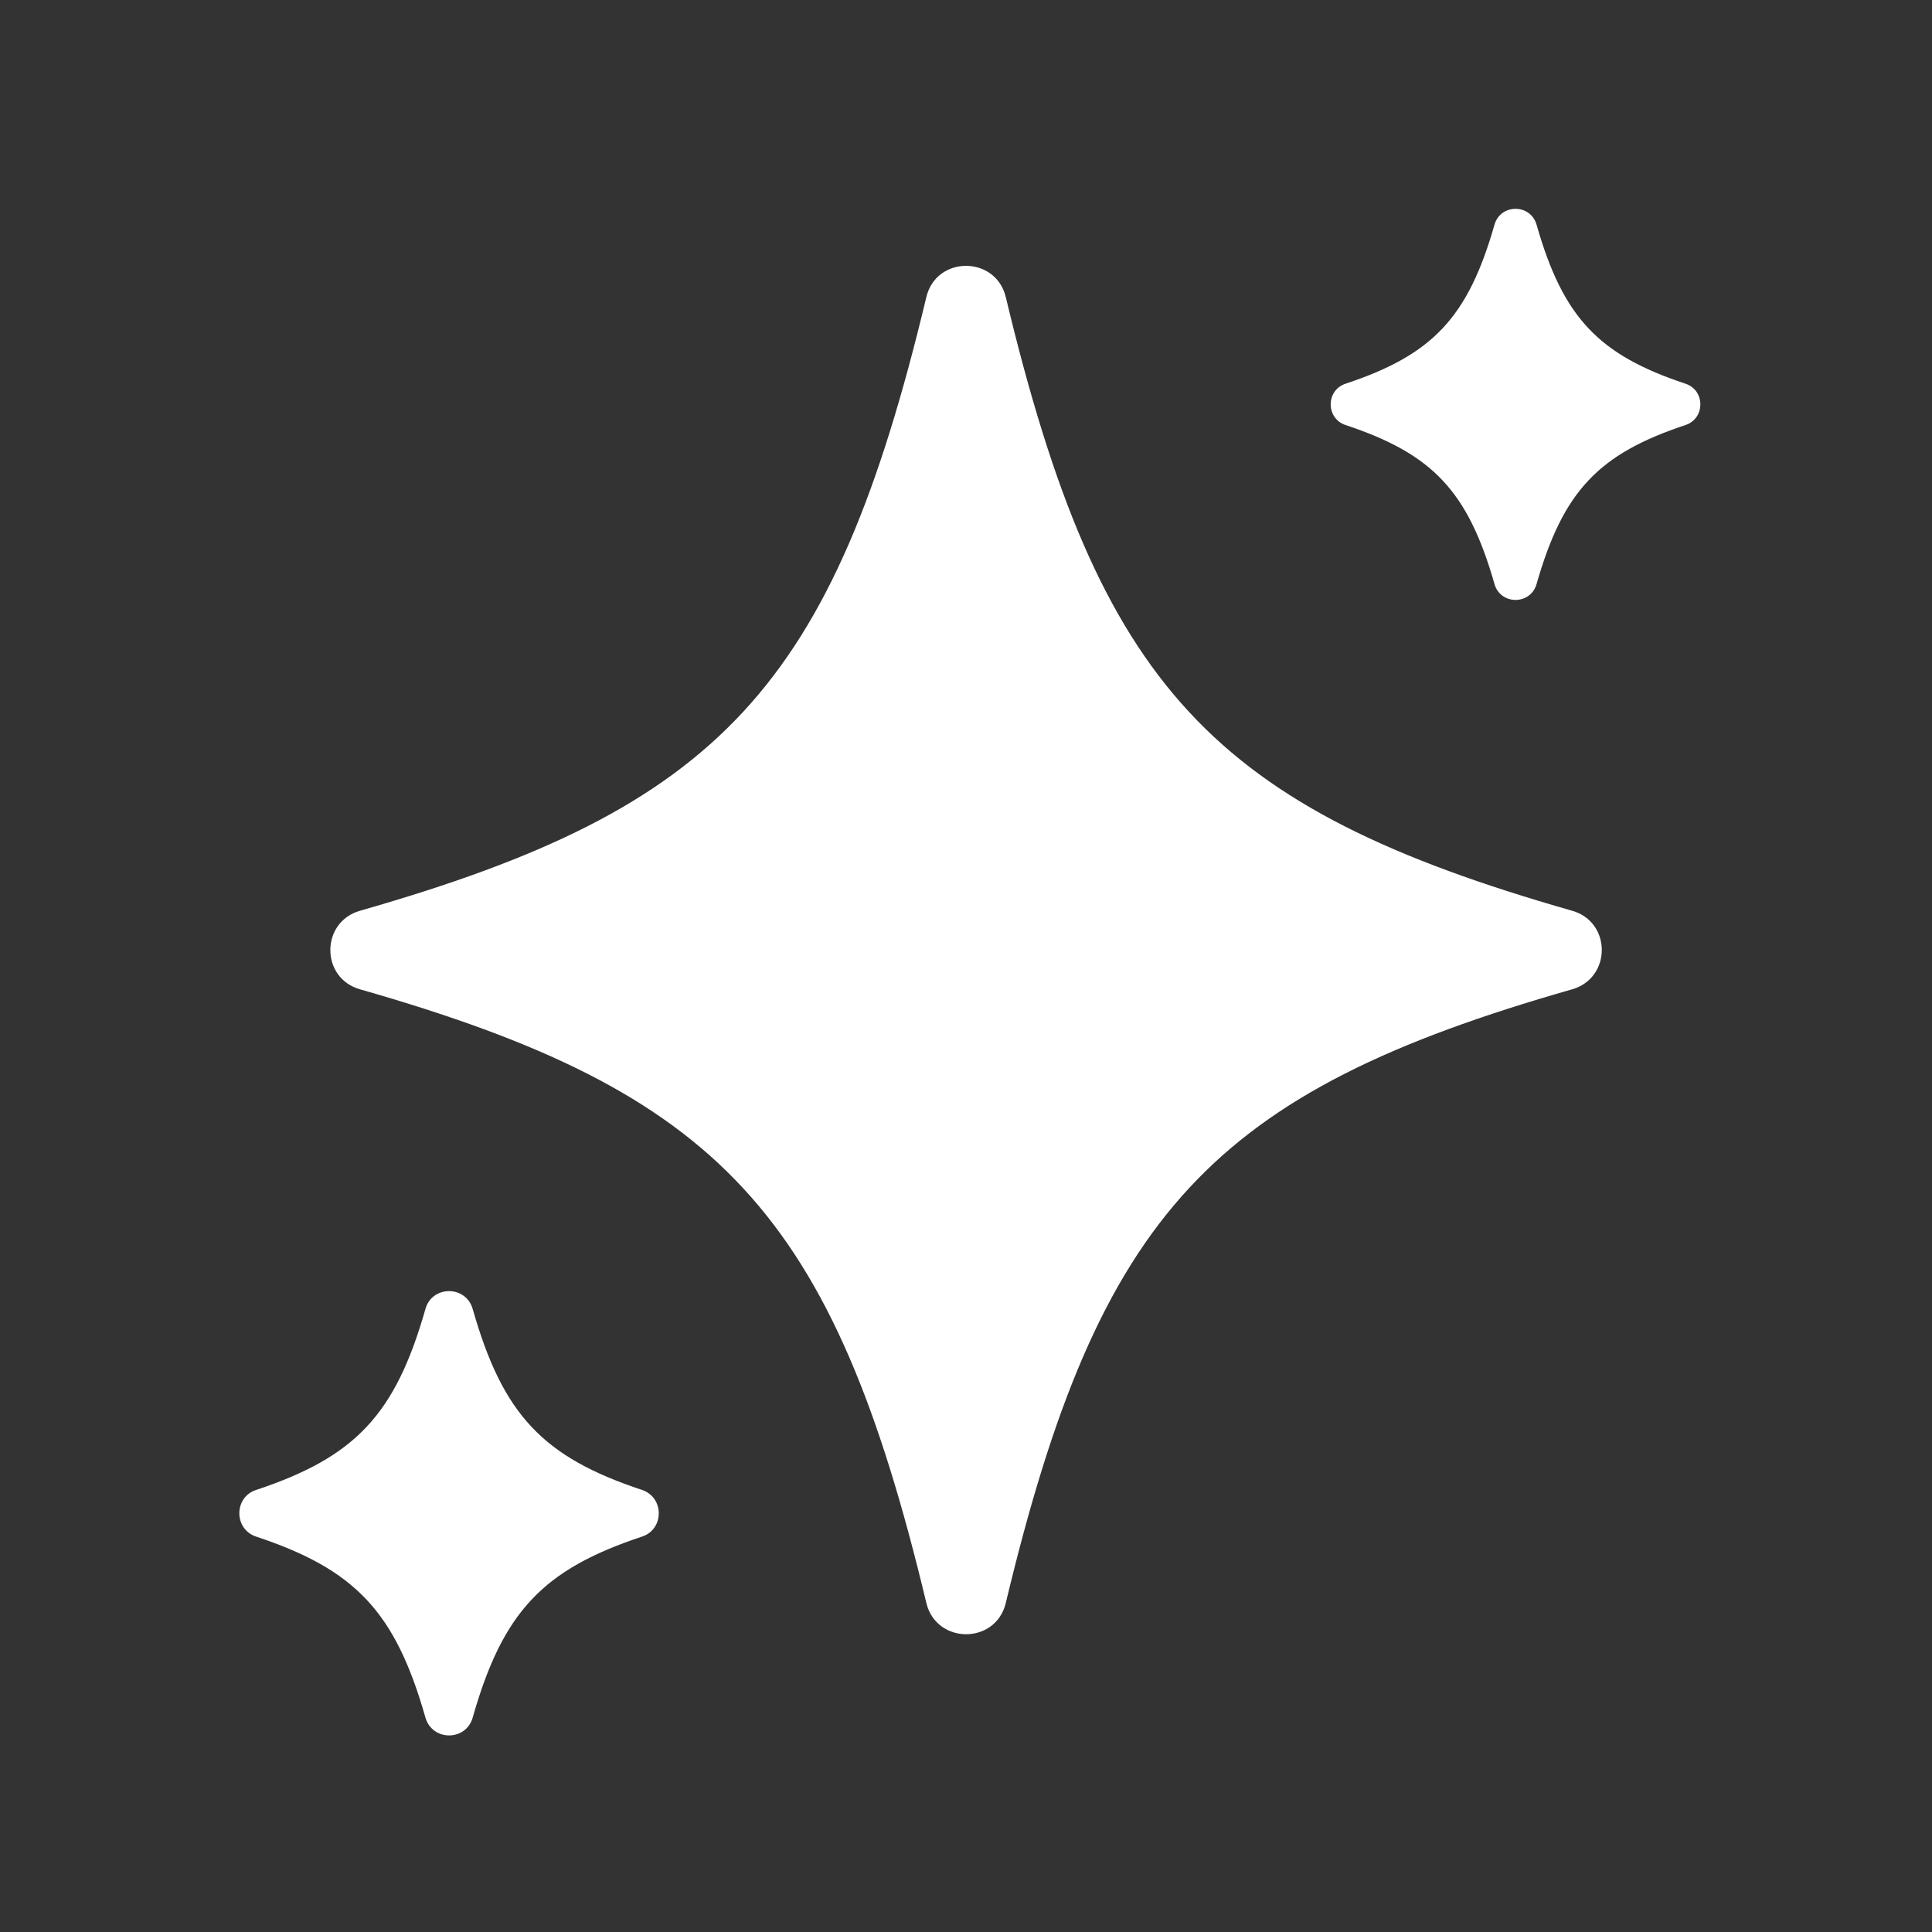 <?xml version="1.0" encoding="UTF-8"?><svg id="OpenSeason_-_brilho_c" xmlns="http://www.w3.org/2000/svg" viewBox="0 0 150 150"><rect x="0" y="0" width="150" height="150" fill="#333333" stroke="none"/><defs><style>.cls-1{fill:#fff;}.cls-2{fill:none;opacity:.44;}</style></defs><g id="tela"><rect id="tela-2" class="cls-2" width="150" height="150"/></g><g id="By_Maxihplay"><path id="B" class="cls-1" d="M36.7,133.35c2.34-8.22,5.46-11.5,13.15-14.05,1.73-.57,1.73-3.04,0-3.62-7.69-2.55-10.81-5.83-13.15-14.05-.53-1.85-3.15-1.85-3.67,0-2.34,8.22-5.46,11.5-13.15,14.05-1.73,.57-1.73,3.04,0,3.62,7.69,2.55,10.81,5.83,13.15,14.05,.53,1.85,3.15,1.85,3.67,0Z"/><path id="G" class="cls-1" d="M78.09,124.45c7.26-30.32,16-39.65,43.97-47.64,3.07-.88,3.07-5.23,0-6.1-27.97-7.99-36.71-17.32-43.97-47.64-.78-3.24-5.4-3.24-6.17,0-7.26,30.32-16,39.65-43.97,47.64-3.07,.88-3.07,5.23,0,6.1,27.97,7.99,36.71,17.32,43.97,47.64,.78,3.24,5.4,3.24,6.17,0Z"/><path id="A" class="cls-1" d="M116.03,17.45c-2.06,7.21-4.81,10.1-11.56,12.34-1.54,.51-1.54,2.7,0,3.21,6.75,2.24,9.5,5.13,11.56,12.34,.47,1.65,2.8,1.65,3.27,0,2.06-7.21,4.81-10.1,11.56-12.34,1.54-.51,1.54-2.7,0-3.21-6.75-2.24-9.5-5.13-11.56-12.34-.47-1.65-2.8-1.65-3.27,0Z"/></g></svg>
